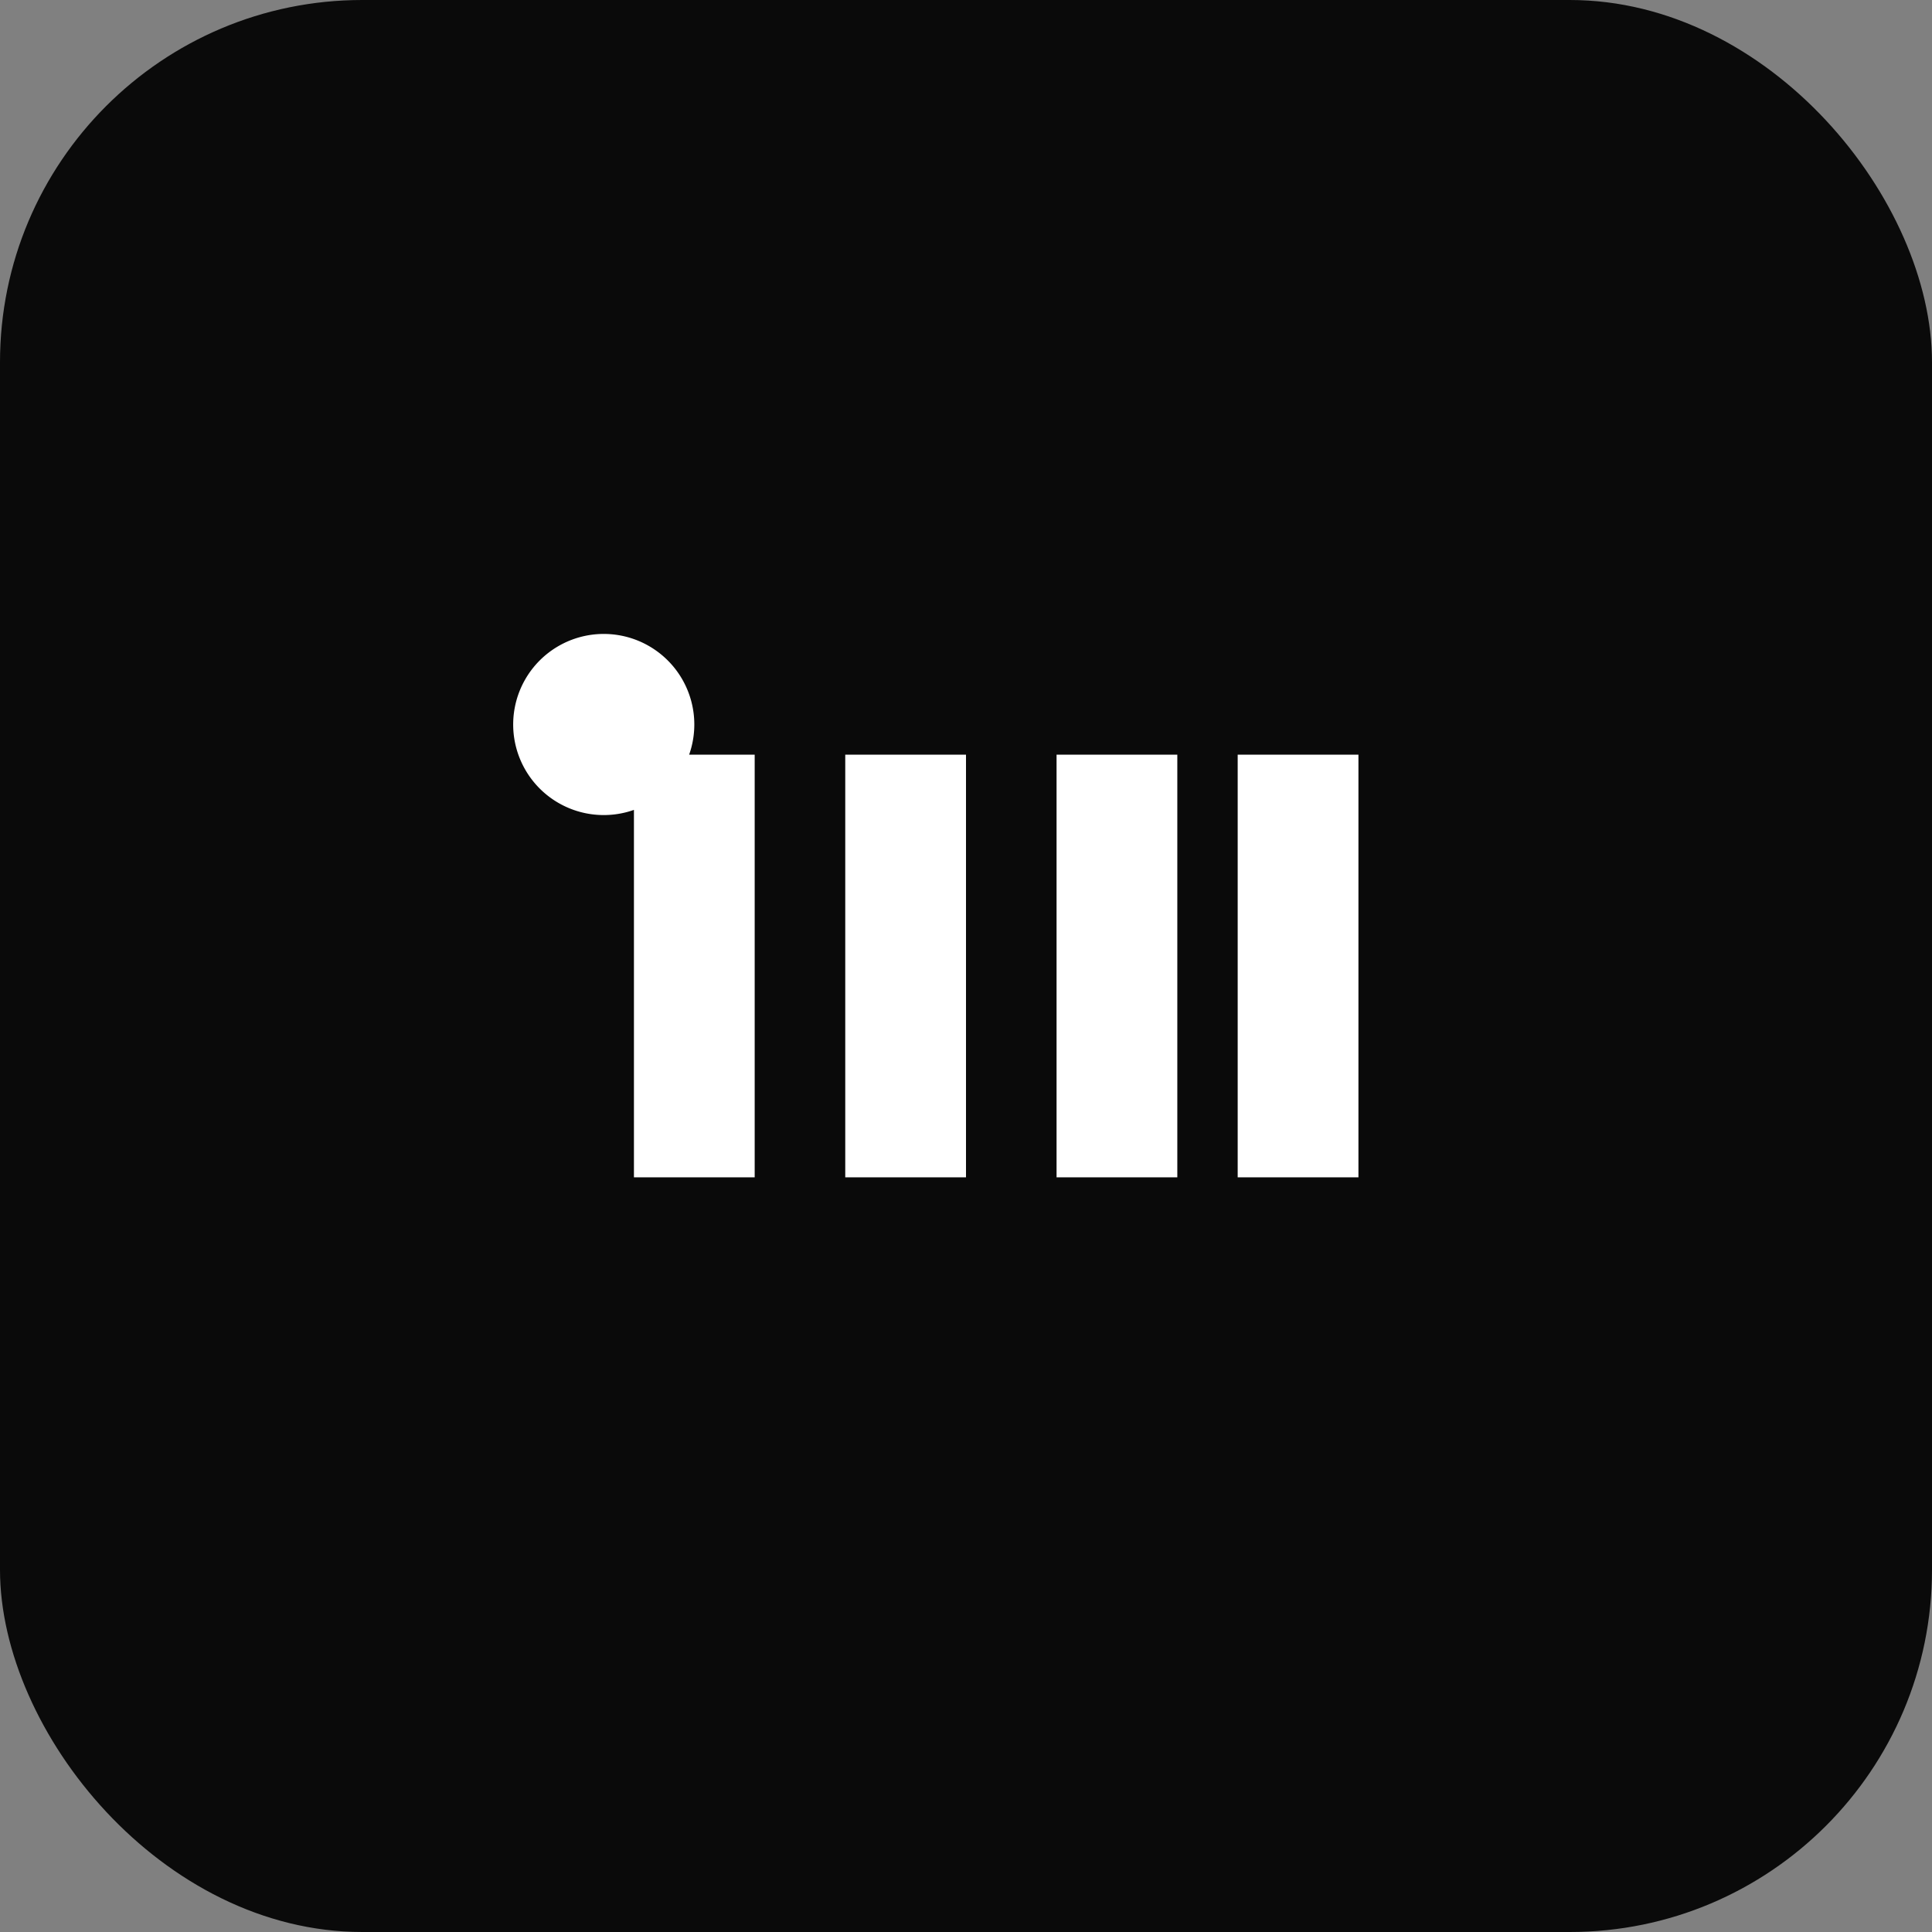 <svg xmlns="http://www.w3.org/2000/svg" viewBox="0 0 32 32" fill="currentColor"><rect x="0" y="0" width="32" height="32" fill="#808080" stroke="none"/><rect width="32" height="32" rx="6" fill="#0A0A0A"/><path d="M10.5 12.5h2v7h-2v-7zm3.5 0h2v7h-2v-7zm3.5 0h2v7h-2v-7zm-7.5-2a1.5 1.5 0 110 3 1.5 1.5 0 010-3zm10.5 2h2v7h-2v-7z" fill="#fff"/></svg>
